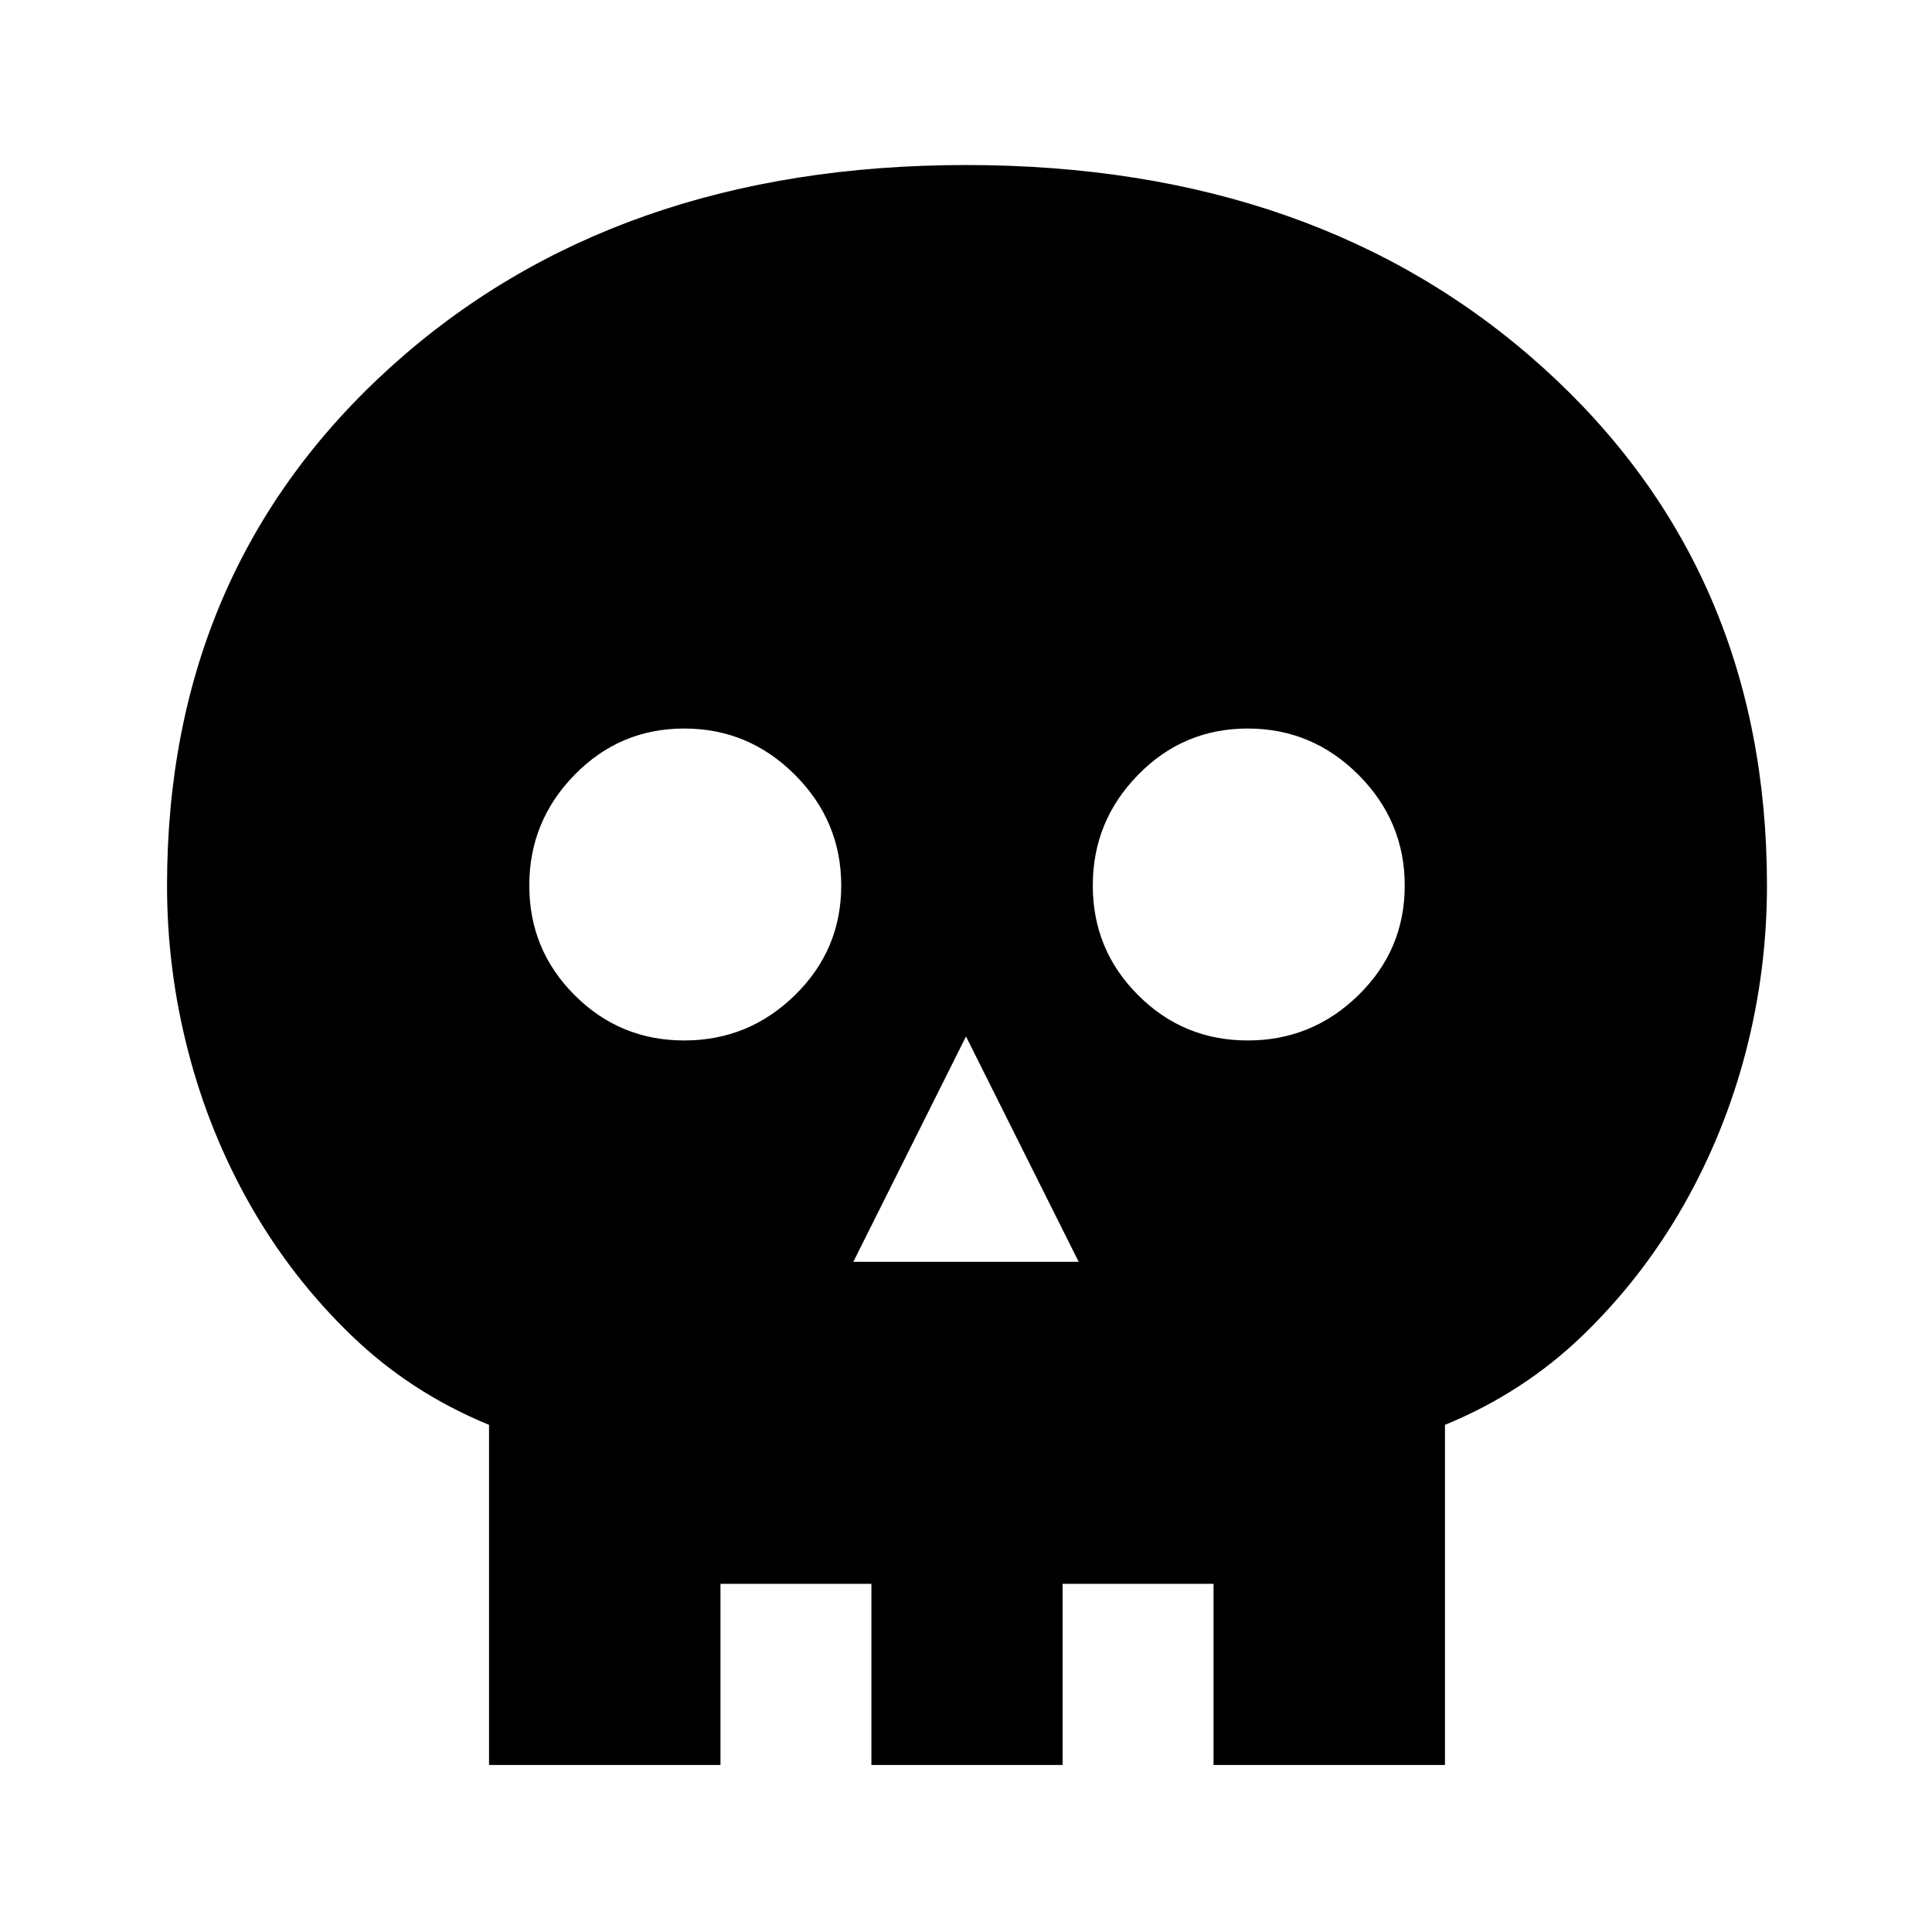 <svg xmlns="http://www.w3.org/2000/svg" height="24" width="24"><path d="M6.075 21.925V17.7q-.975-.4-1.712-1.113-.738-.712-1.251-1.612-.512-.9-.774-1.913Q2.075 12.05 2.075 11q0-3.925 2.775-6.438Q7.625 2.05 12 2.05t7.163 2.512Q21.95 7.075 21.95 11q0 1.05-.262 2.062-.263 1.013-.775 1.913-.513.9-1.25 1.612-.738.713-1.713 1.113v4.225ZM7.95 20.05h1v1.875h1.875V20.05H13.2v1.875h1.875V20.05h1v-3.575q.95-.225 1.688-.75.737-.525 1.25-1.25.512-.725.787-1.612.275-.888.275-1.863 0-3.175-2.225-5.125-2.225-1.95-5.85-1.95-3.6 0-5.825 1.95T3.95 11q0 .975.275 1.863.275.887.788 1.612.512.725 1.25 1.25.737.525 1.687.75Zm2.65-4.375h2.8l-1.4-2.8Zm-2.1-2.75q.8 0 1.375-.563.575-.562.575-1.362t-.575-1.375Q9.3 9.05 8.5 9.05t-1.362.575Q6.575 10.2 6.575 11t.563 1.362q.562.563 1.362.563Zm7 0q.8 0 1.375-.563.575-.562.575-1.362t-.575-1.375Q16.3 9.05 15.5 9.05t-1.362.575q-.563.575-.563 1.375t.563 1.362q.562.563 1.362.563ZM7.95 20.05v-3.575q-.95-.225-1.687-.75-.738-.525-1.25-1.25-.513-.725-.788-1.612Q3.95 11.975 3.95 11q0-3.175 2.225-5.125Q8.4 3.925 12 3.925q3.625 0 5.85 1.95 2.225 1.95 2.225 5.125 0 .975-.275 1.863-.275.887-.787 1.612-.513.725-1.25 1.25-.738.525-1.688.75v3.575h-1v-.375H13.2v.375h-2.375v-.375H8.95v.375Z"/></svg>